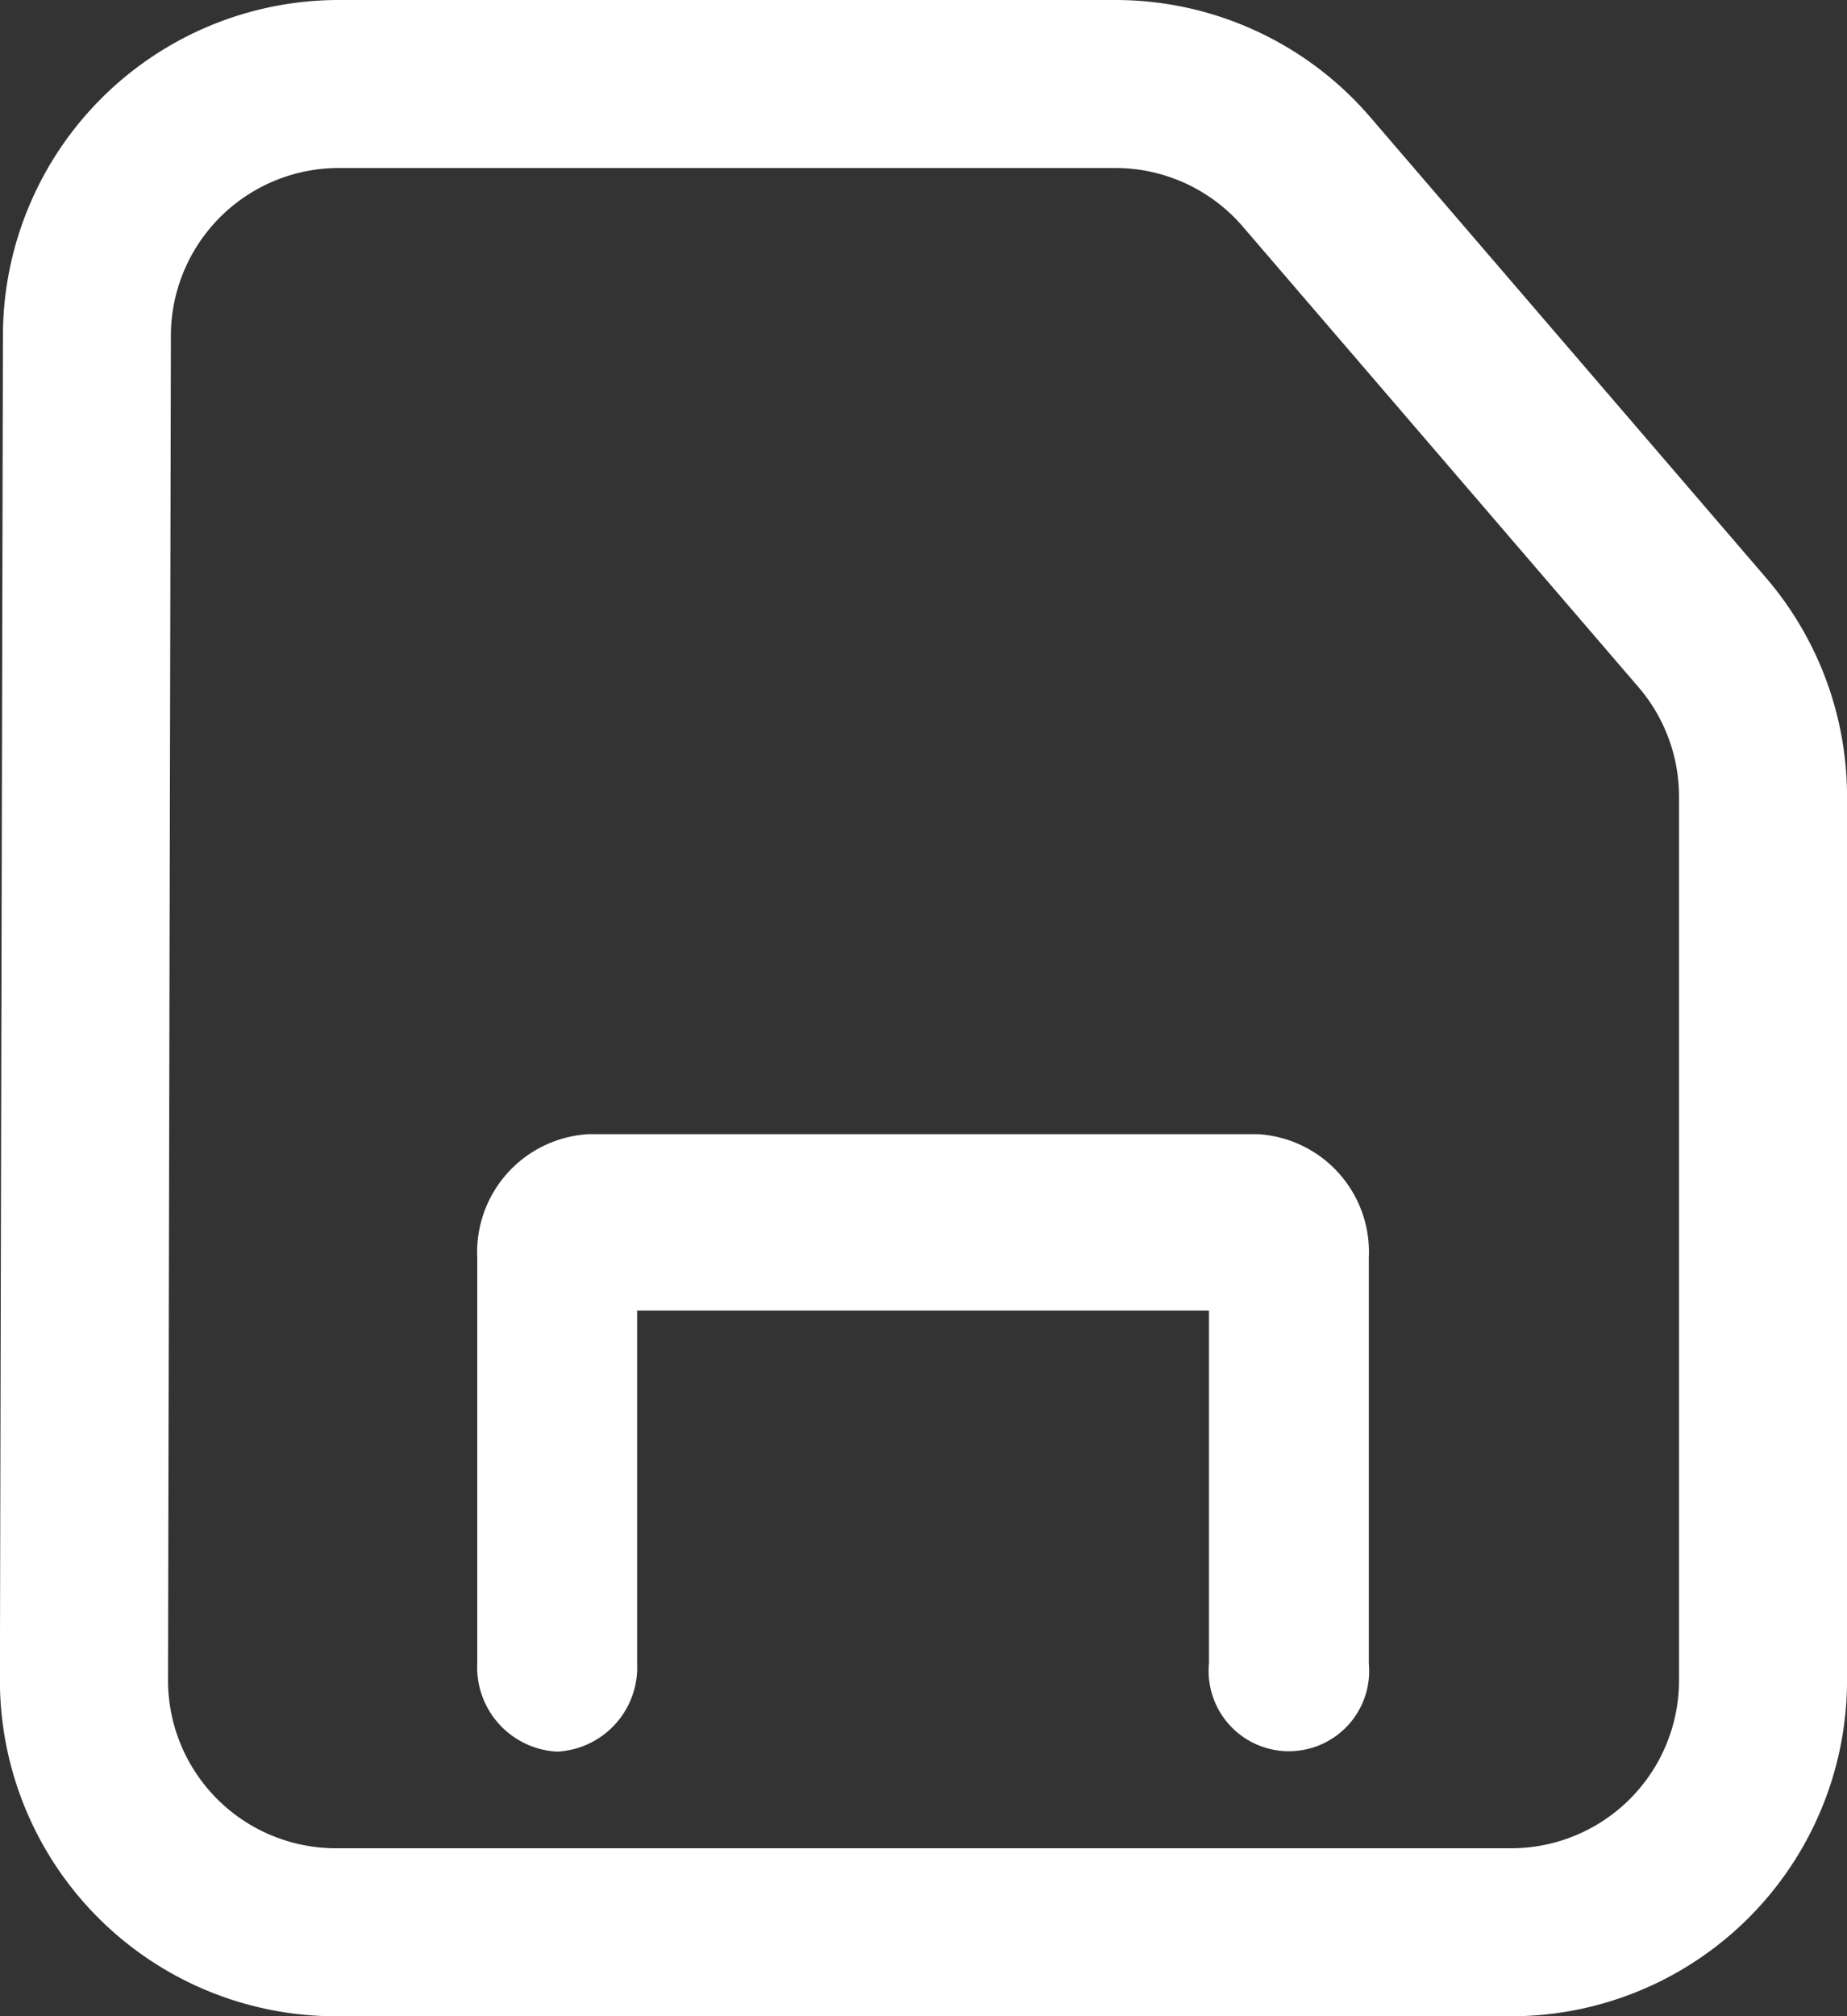 <svg xmlns="http://www.w3.org/2000/svg" width="36.652" height="40" viewBox="0 0 36.652 40">
  <rect x="0" y="0" width="36.652" height="40" fill="#333333" stroke="none"/>
  <g id="_7594c090bb05a3f15f09db3532a2a92f" data-name="7594c090bb05a3f15f09db3532a2a92f" transform="translate(-1.502 -1)">
    <path id="Path_65372" data-name="Path 65372" d="M34.016,14.632,26.163,5.494a3.333,3.333,0,0,0-2.528-1.161H8.226A3.333,3.333,0,0,0,4.893,7.659L4.836,34.326a3.333,3.333,0,0,0,3.333,3.341H31.488a3.333,3.333,0,0,0,3.333-3.333V16.8A3.333,3.333,0,0,0,34.016,14.632ZM28.691,3.321l7.853,9.138A6.668,6.668,0,0,1,38.155,16.8V34.333A6.667,6.667,0,0,1,31.488,41H8.169A6.667,6.667,0,0,1,1.5,34.319L1.56,7.652A6.667,6.667,0,0,1,8.226,1H23.635A6.667,6.667,0,0,1,28.691,3.321Z" transform="translate(0)" fill="#fff" fill-rule="evenodd"/>
    <path id="Path_65373" data-name="Path 65373" d="M4.208,10.45A2.343,2.343,0,0,1,6.428,8H19.687A2.341,2.341,0,0,1,21.9,10.45V18.5a1.593,1.593,0,1,1-3.172,0v-7H7.38v7a1.674,1.674,0,0,1-1.586,1.75A1.674,1.674,0,0,1,4.208,18.5Z" transform="translate(6.765 15.5)" fill="#fff" fill-rule="evenodd"/>
  </g>
</svg>
